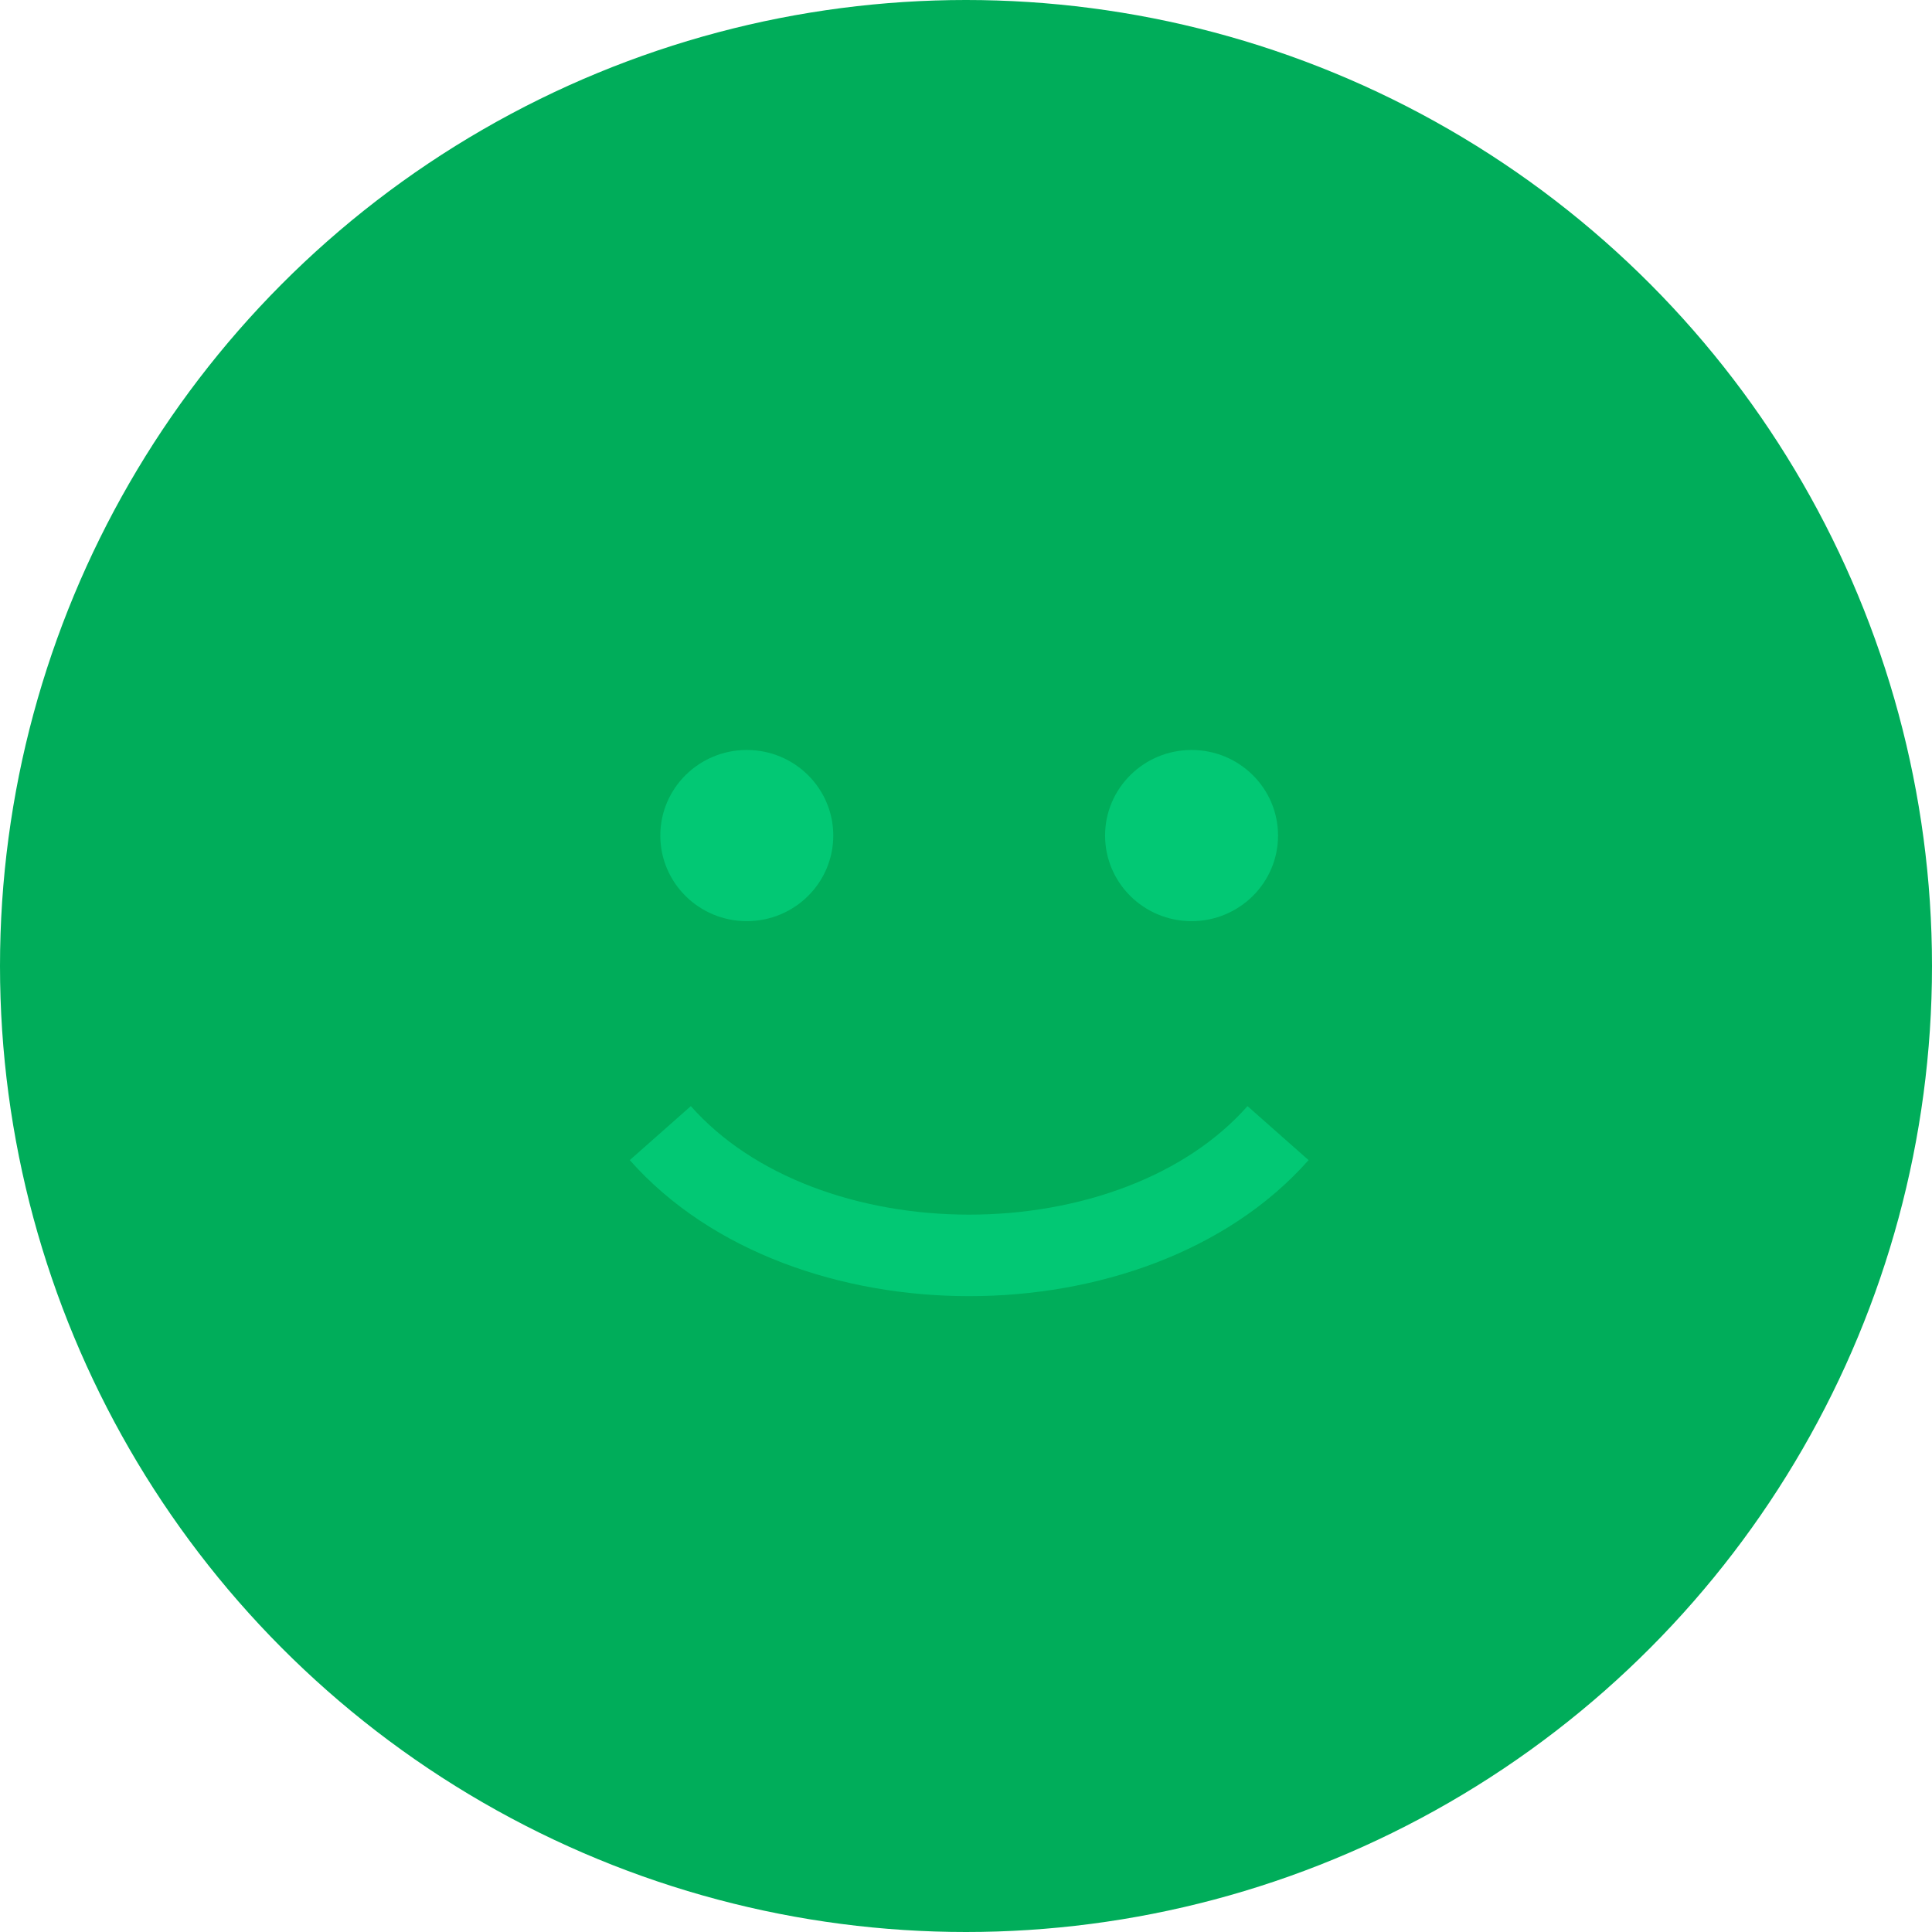 <?xml version="1.0" encoding="UTF-8"?>
<svg fill="none" viewBox="0 0 156 156" xmlns="http://www.w3.org/2000/svg">
<circle cx="78" cy="78" r="78" fill="#00AD5A"/>
<ellipse cx="96.213" cy="67.468" rx="6.983" ry="6.911" fill="#02C874"/>
<ellipse cx="60.3" cy="67.468" rx="6.983" ry="6.911" fill="#02C874"/>
<path d="m53.316 91.494c11.639 13.165 38.241 13.165 49.88 0" stroke="#02C874" stroke-width="6.582"/>
</svg>
